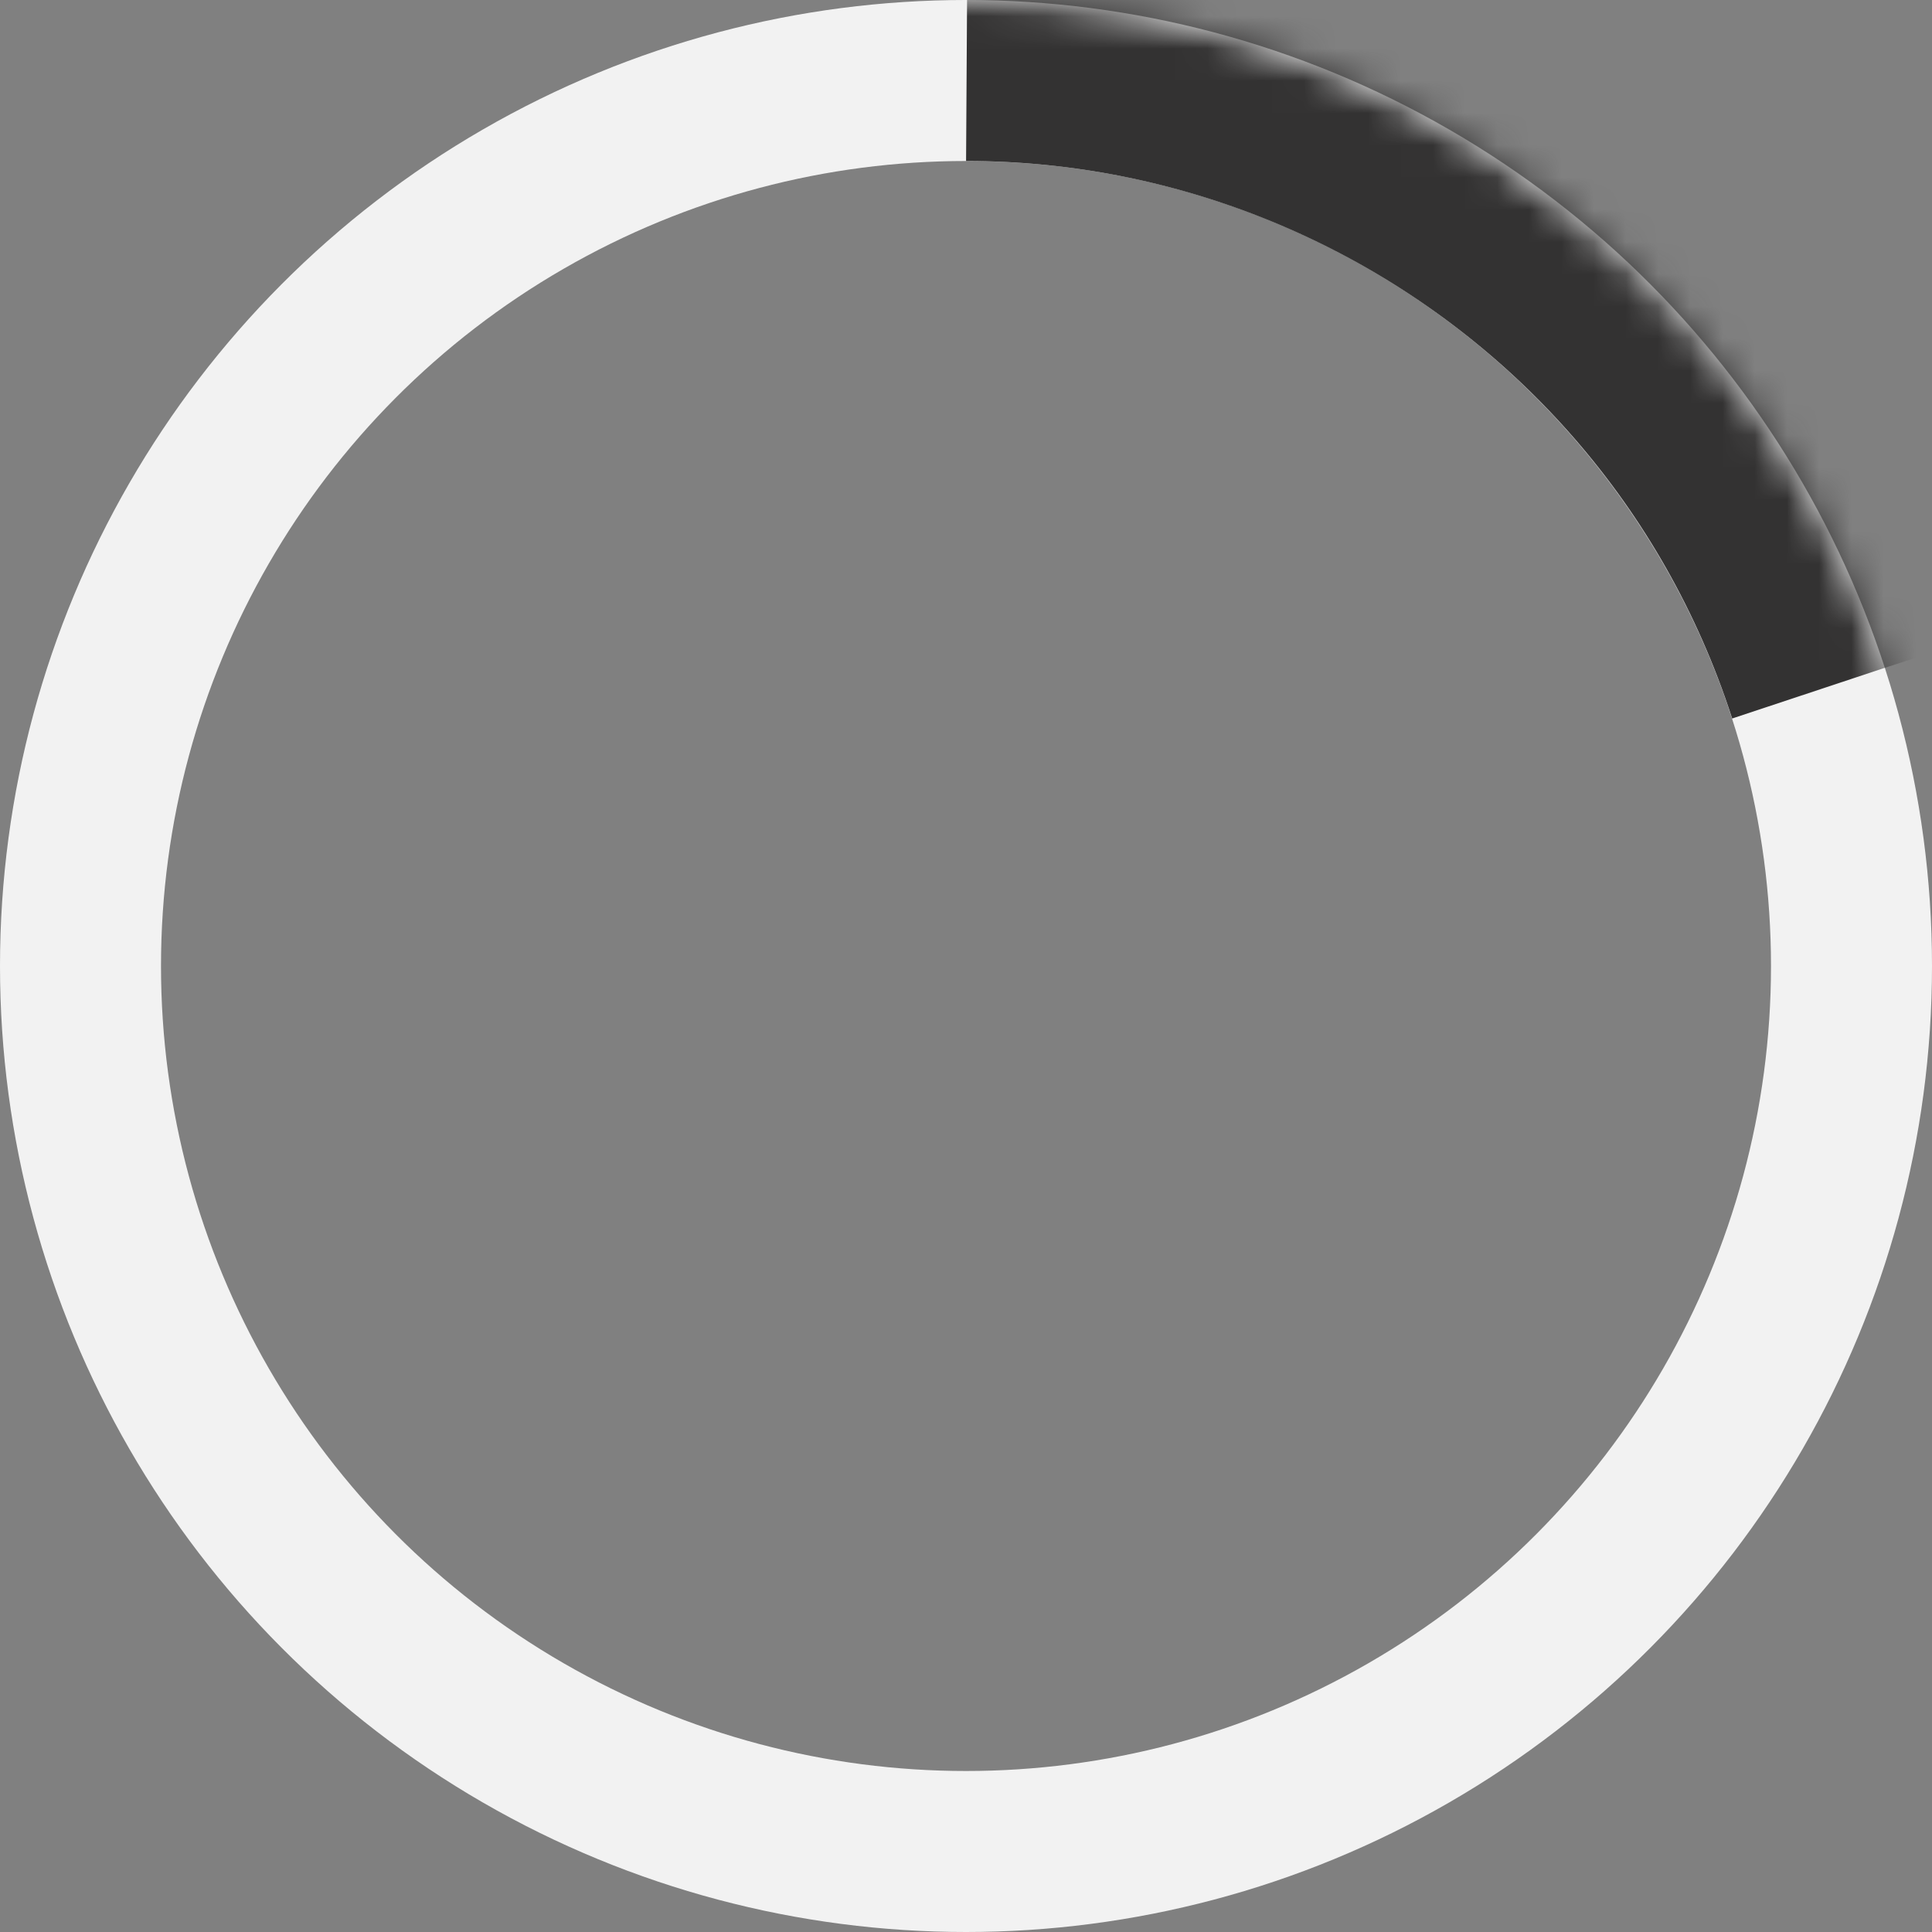 <svg xmlns="http://www.w3.org/2000/svg" xmlns:xlink="http://www.w3.org/1999/xlink" width="60" height="60" viewBox="0 0 60 60">
    <rect x="0" y="0" width="60" height="60" fill="#808080" stroke="none"/>
    <defs>
        <path id="a" d="M58.54 20.738C53.42 4.98 36.495-3.644 20.738 1.476 4.98 6.596-3.644 23.521 1.476 39.28c5.12 15.757 22.045 24.38 37.803 19.26 15.757-5.12 24.38-22.044 19.26-37.801z"/>
        <mask id="b" width="60.016" height="60.016" x="0" y="0" fill="#fff">
            <use xlink:href="#a"/>
        </mask>
    </defs>
    <g fill="none" fill-rule="nonzero">
        <circle cx="30" cy="30" r="27.5" stroke="#F2F2F2" stroke-width="5"/>
        <use stroke="#333232" stroke-dasharray="37.68,153.67" stroke-linejoin="round" stroke-width="10" mask="url(#b)" xlink:href="#a"/>
    </g>
</svg>
